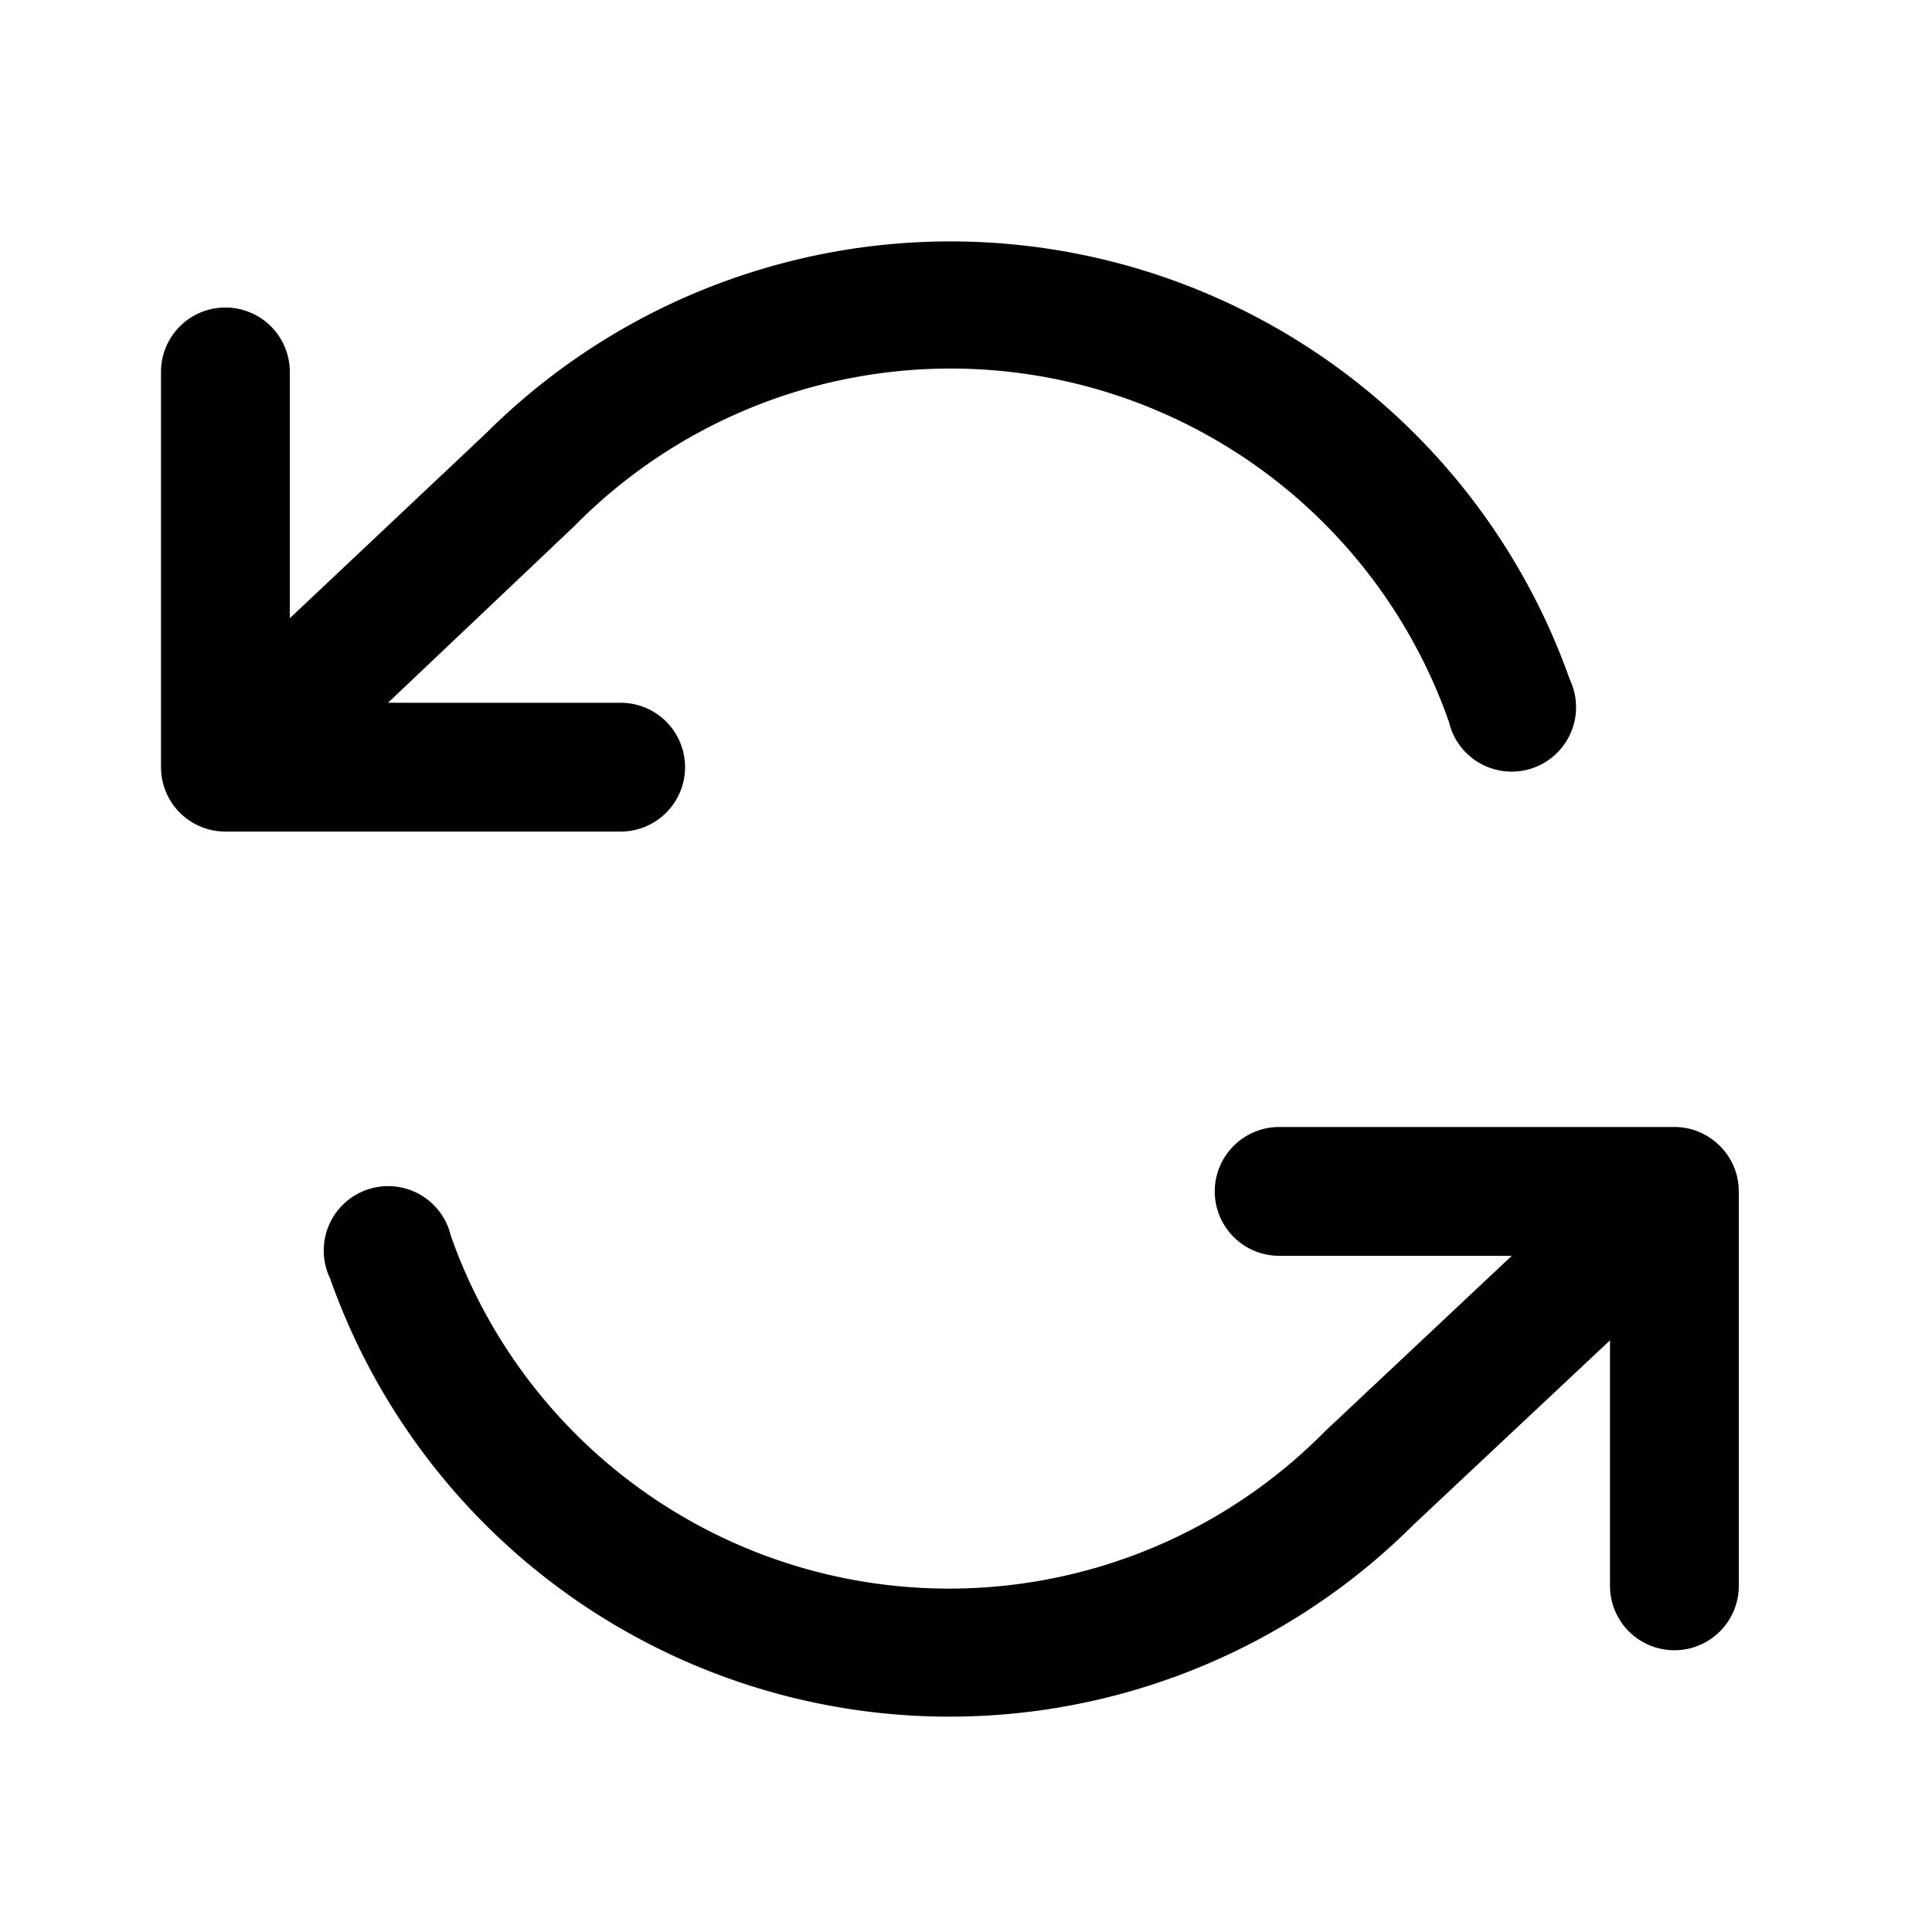 <svg viewBox="0 0 24 24" focusable="false"><path d="M9.54 3.32a8.16 8.16 0 019.96 5.12.8.8 0 11-1.5.53A6.56 6.56 0 007.13 6.54L4.82 8.73h2.89a.8.8 0 110 1.6H2.8a.8.8 0 01-.8-.8V4.62a.8.8 0 111.6 0v3.06l2.44-2.3a8.16 8.16 0 013.5-2.06zm5.55 11.48c0-.44.36-.8.8-.8h4.91c.44 0 .8.36.8.8v4.9a.8.8 0 01-1.6 0v-3.05l-2.44 2.29A8.16 8.16 0 014.1 15.88a.8.8 0 111.5-.53 6.56 6.56 0 0010.86 2.43l2.32-2.18h-2.89a.8.8 0 01-.8-.8z" /></svg>
